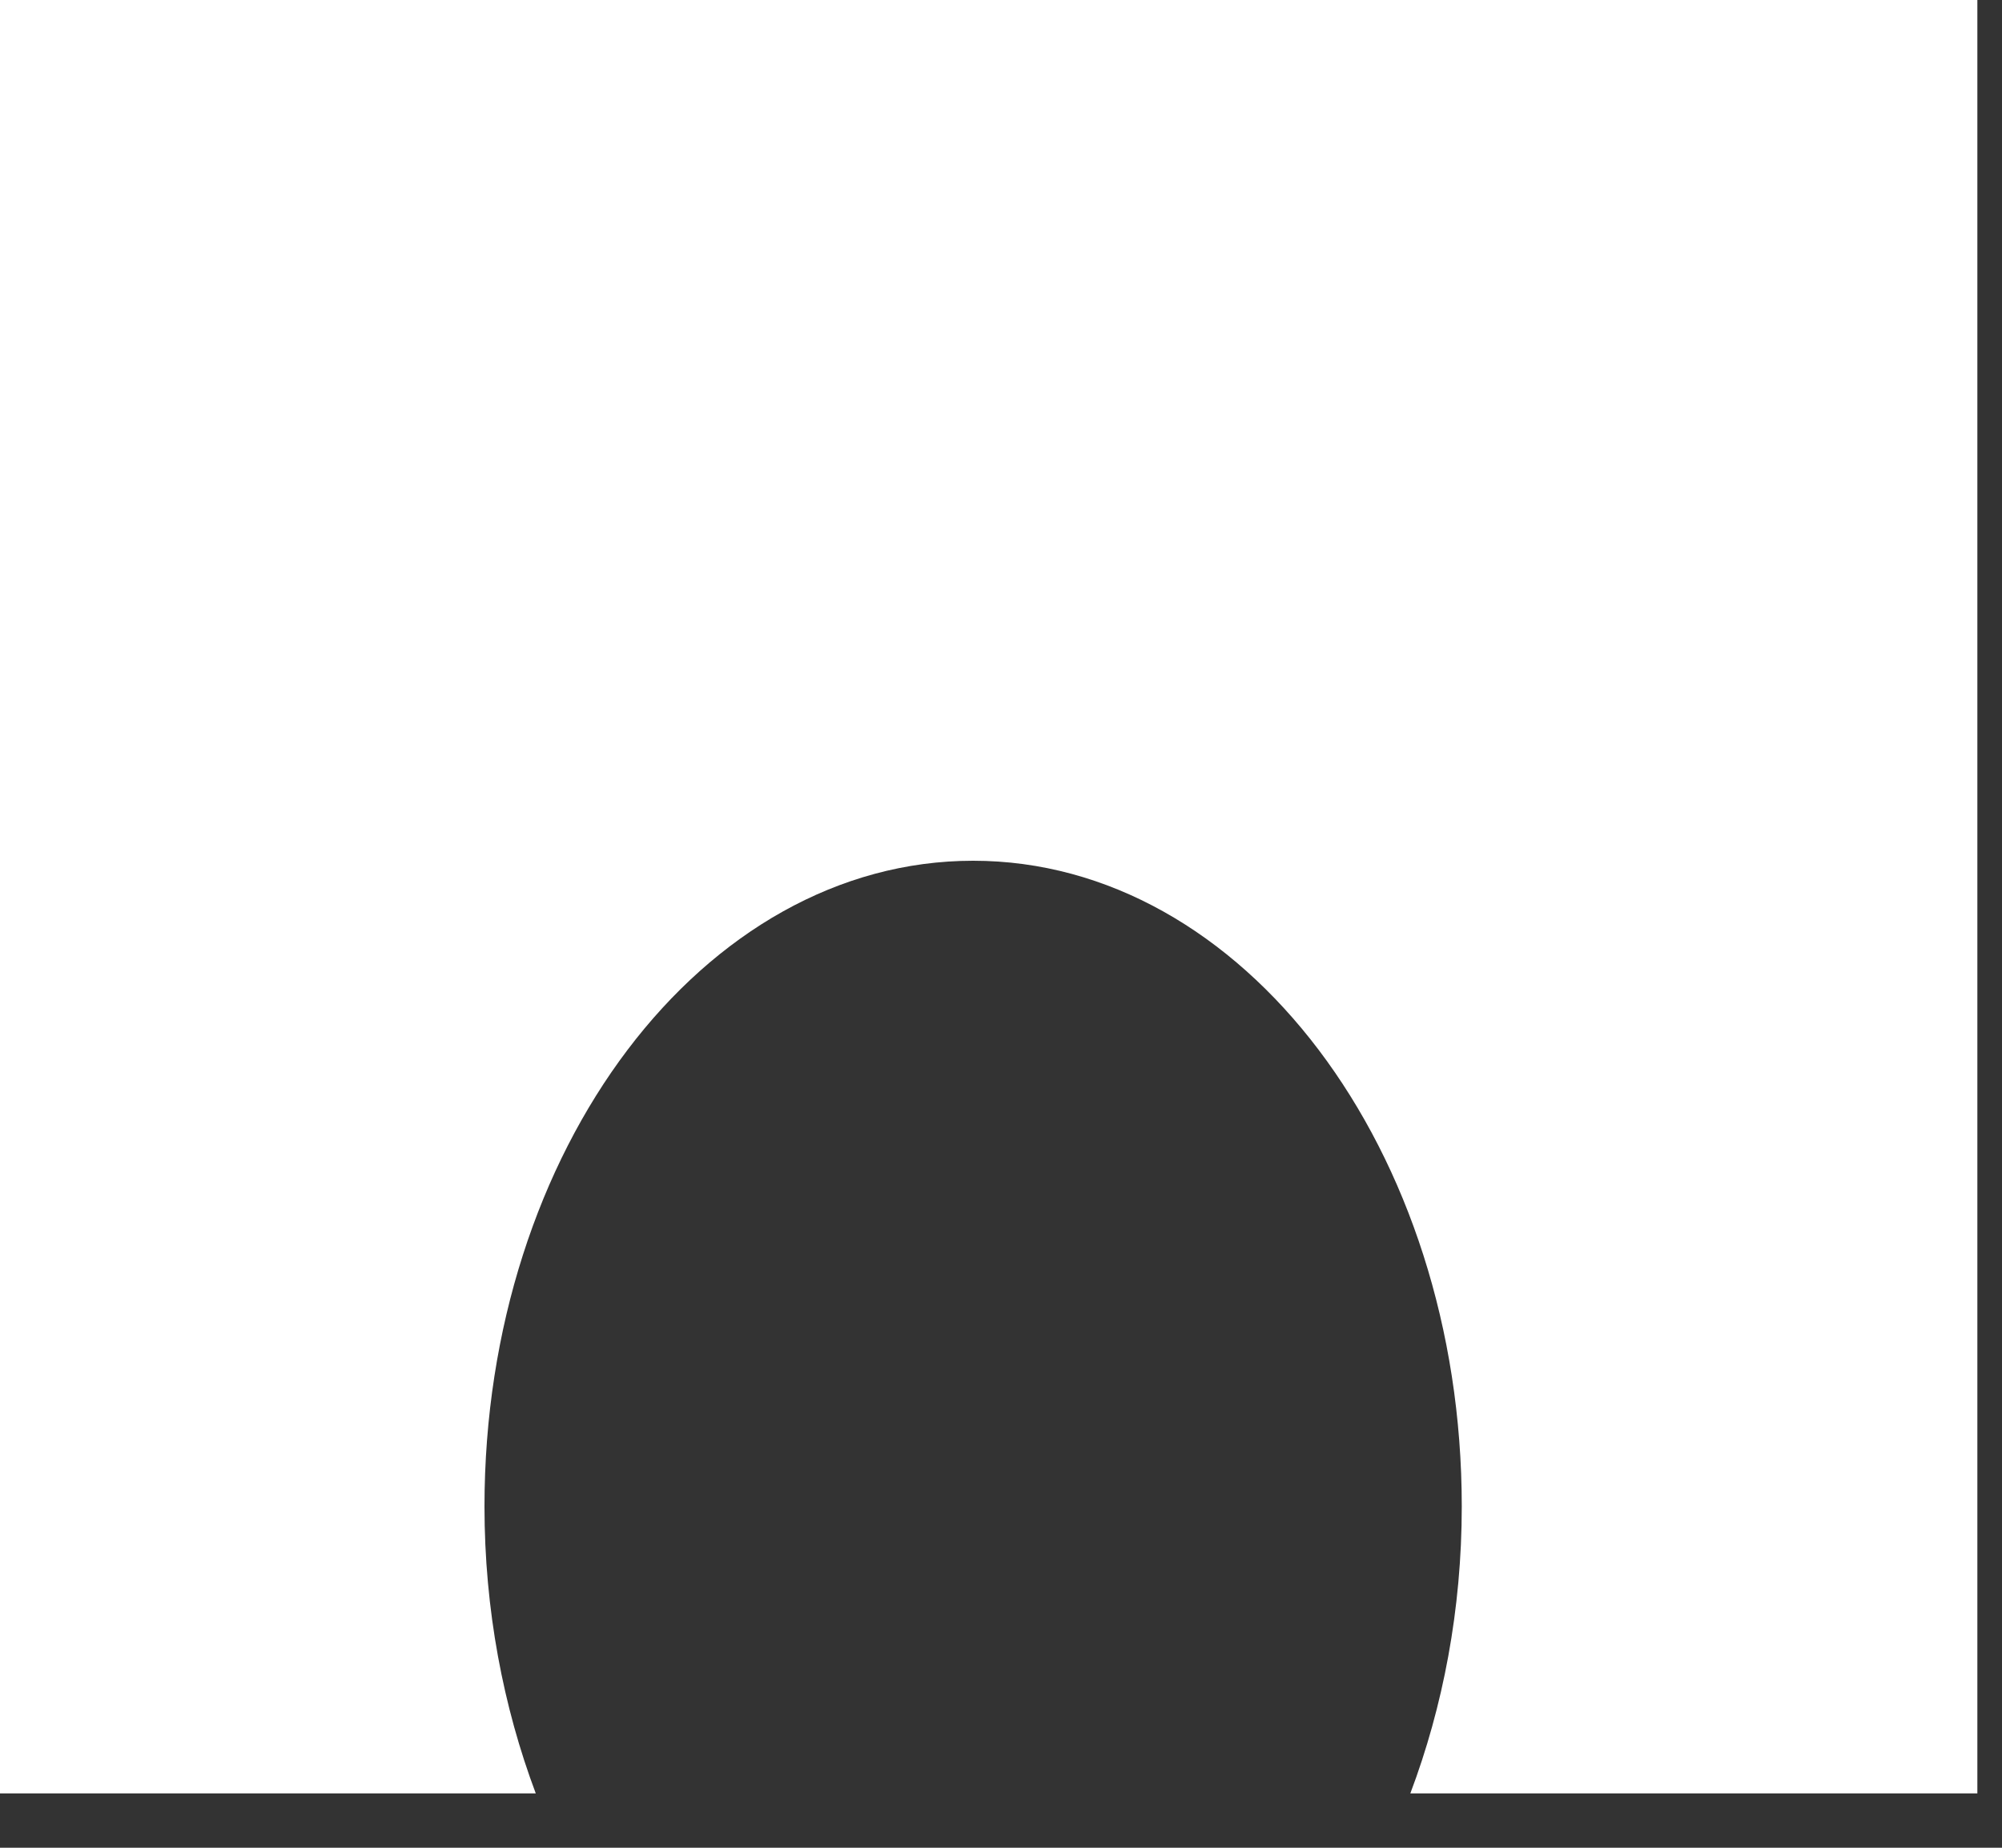 <svg width="13" height="12" viewBox="0 0 13 12" fill="none" xmlns="http://www.w3.org/2000/svg">
<rect x="0" y="0" width="13" height="12" fill="#333333" stroke="none"/>
<path d="M0 0V11.647H3.479C3.268 11.085 3.146 10.453 3.146 9.783C3.146 7.467 4.566 5.59 6.319 5.59C8.072 5.59 9.492 7.468 9.492 9.783C9.492 10.453 9.37 11.085 9.158 11.647H12.84V0H0Z" fill="white"/>
</svg>

